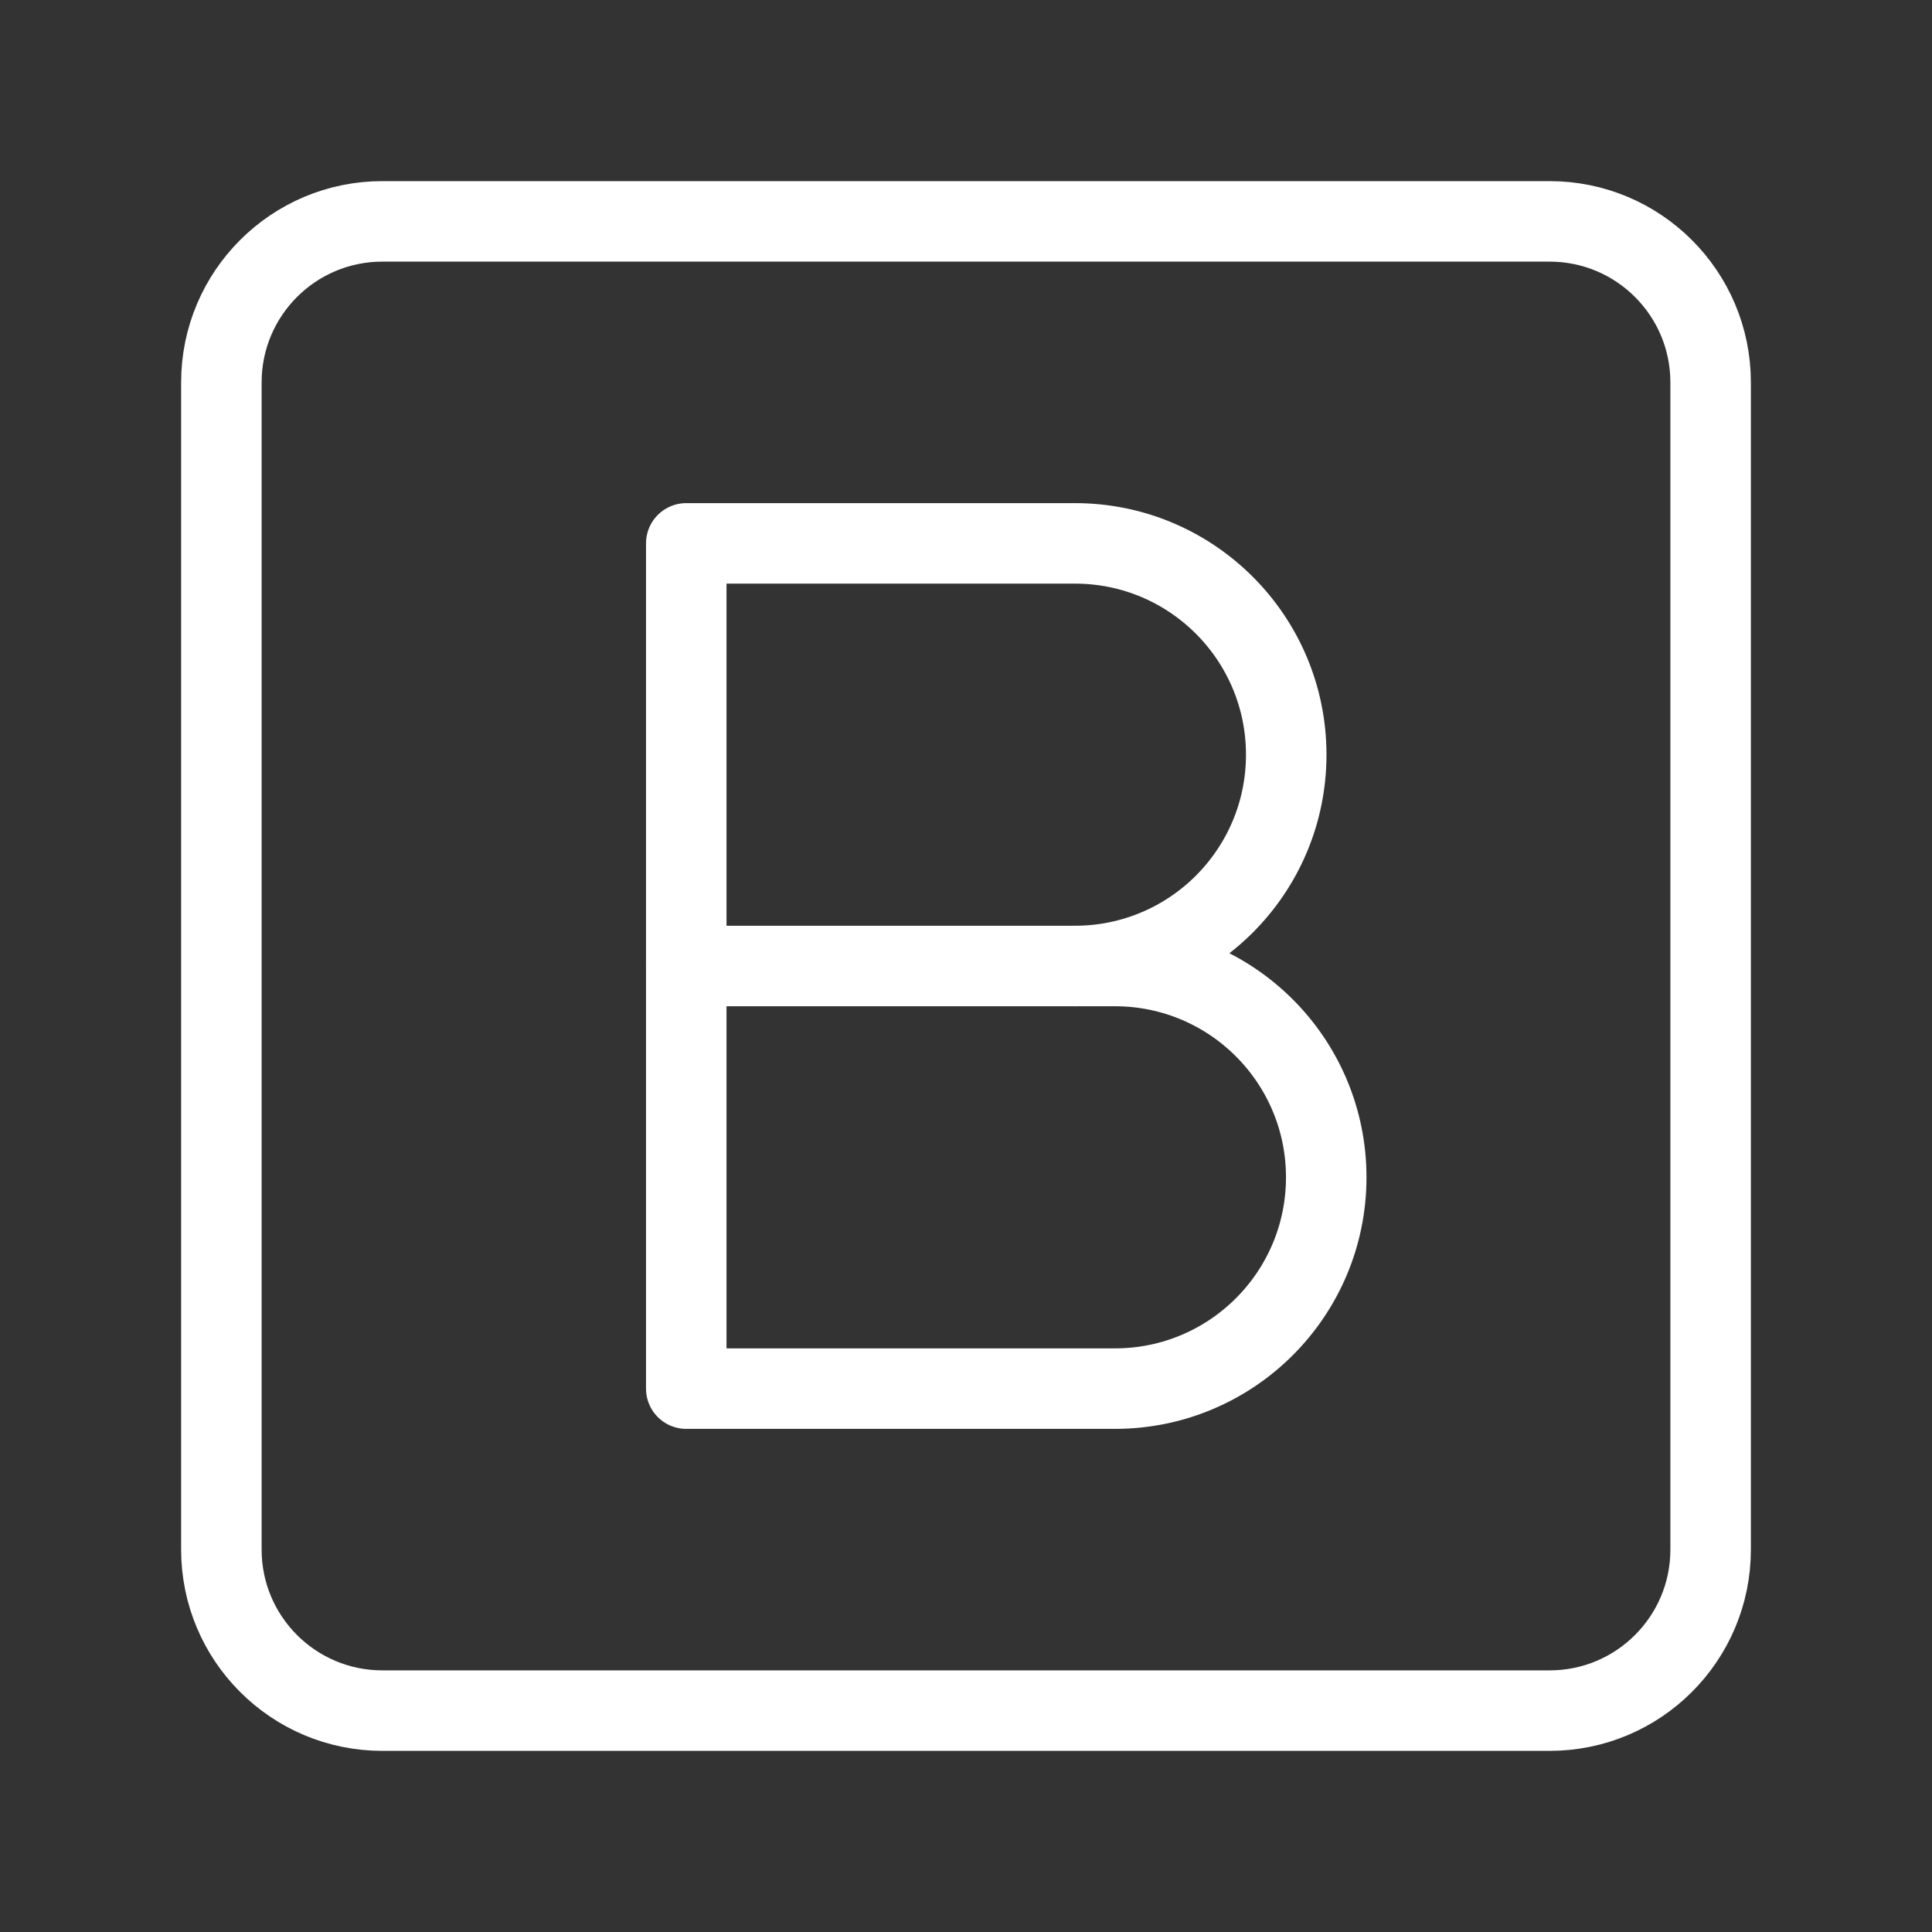 <?xml version="1.0" encoding="UTF-8"?><svg id="b" xmlns="http://www.w3.org/2000/svg" viewBox="0 0 48 48"><rect x="0" y="0" width="48" height="48" fill="#333333" stroke="none"/><defs><style>.e{stroke-width:2px;fill:none;stroke:#fff;stroke-linecap:round;stroke-linejoin:round;}</style></defs><g id="c"><path id="d" class="e" d="M38.5,5.5H9.5c-2.209,0-4,1.791-4,4v29c0,2.209,1.791,4,4,4h29c2.209,0,4-1.791,4-4V9.5c0-2.209-1.791-4-4-4Z"/></g><path class="e" d="M27.7,24c2.9,0,5.25,2.35,5.25,5.25s-2.35,5.25-5.25,5.25h-10.65V13.5h9.656c2.9,0,5.25,2.35,5.25,5.25s-2.35,5.25-5.25,5.25h.994Z"/><line class="e" x1="26.706" y1="24" x2="17.05" y2="24"/></svg>
